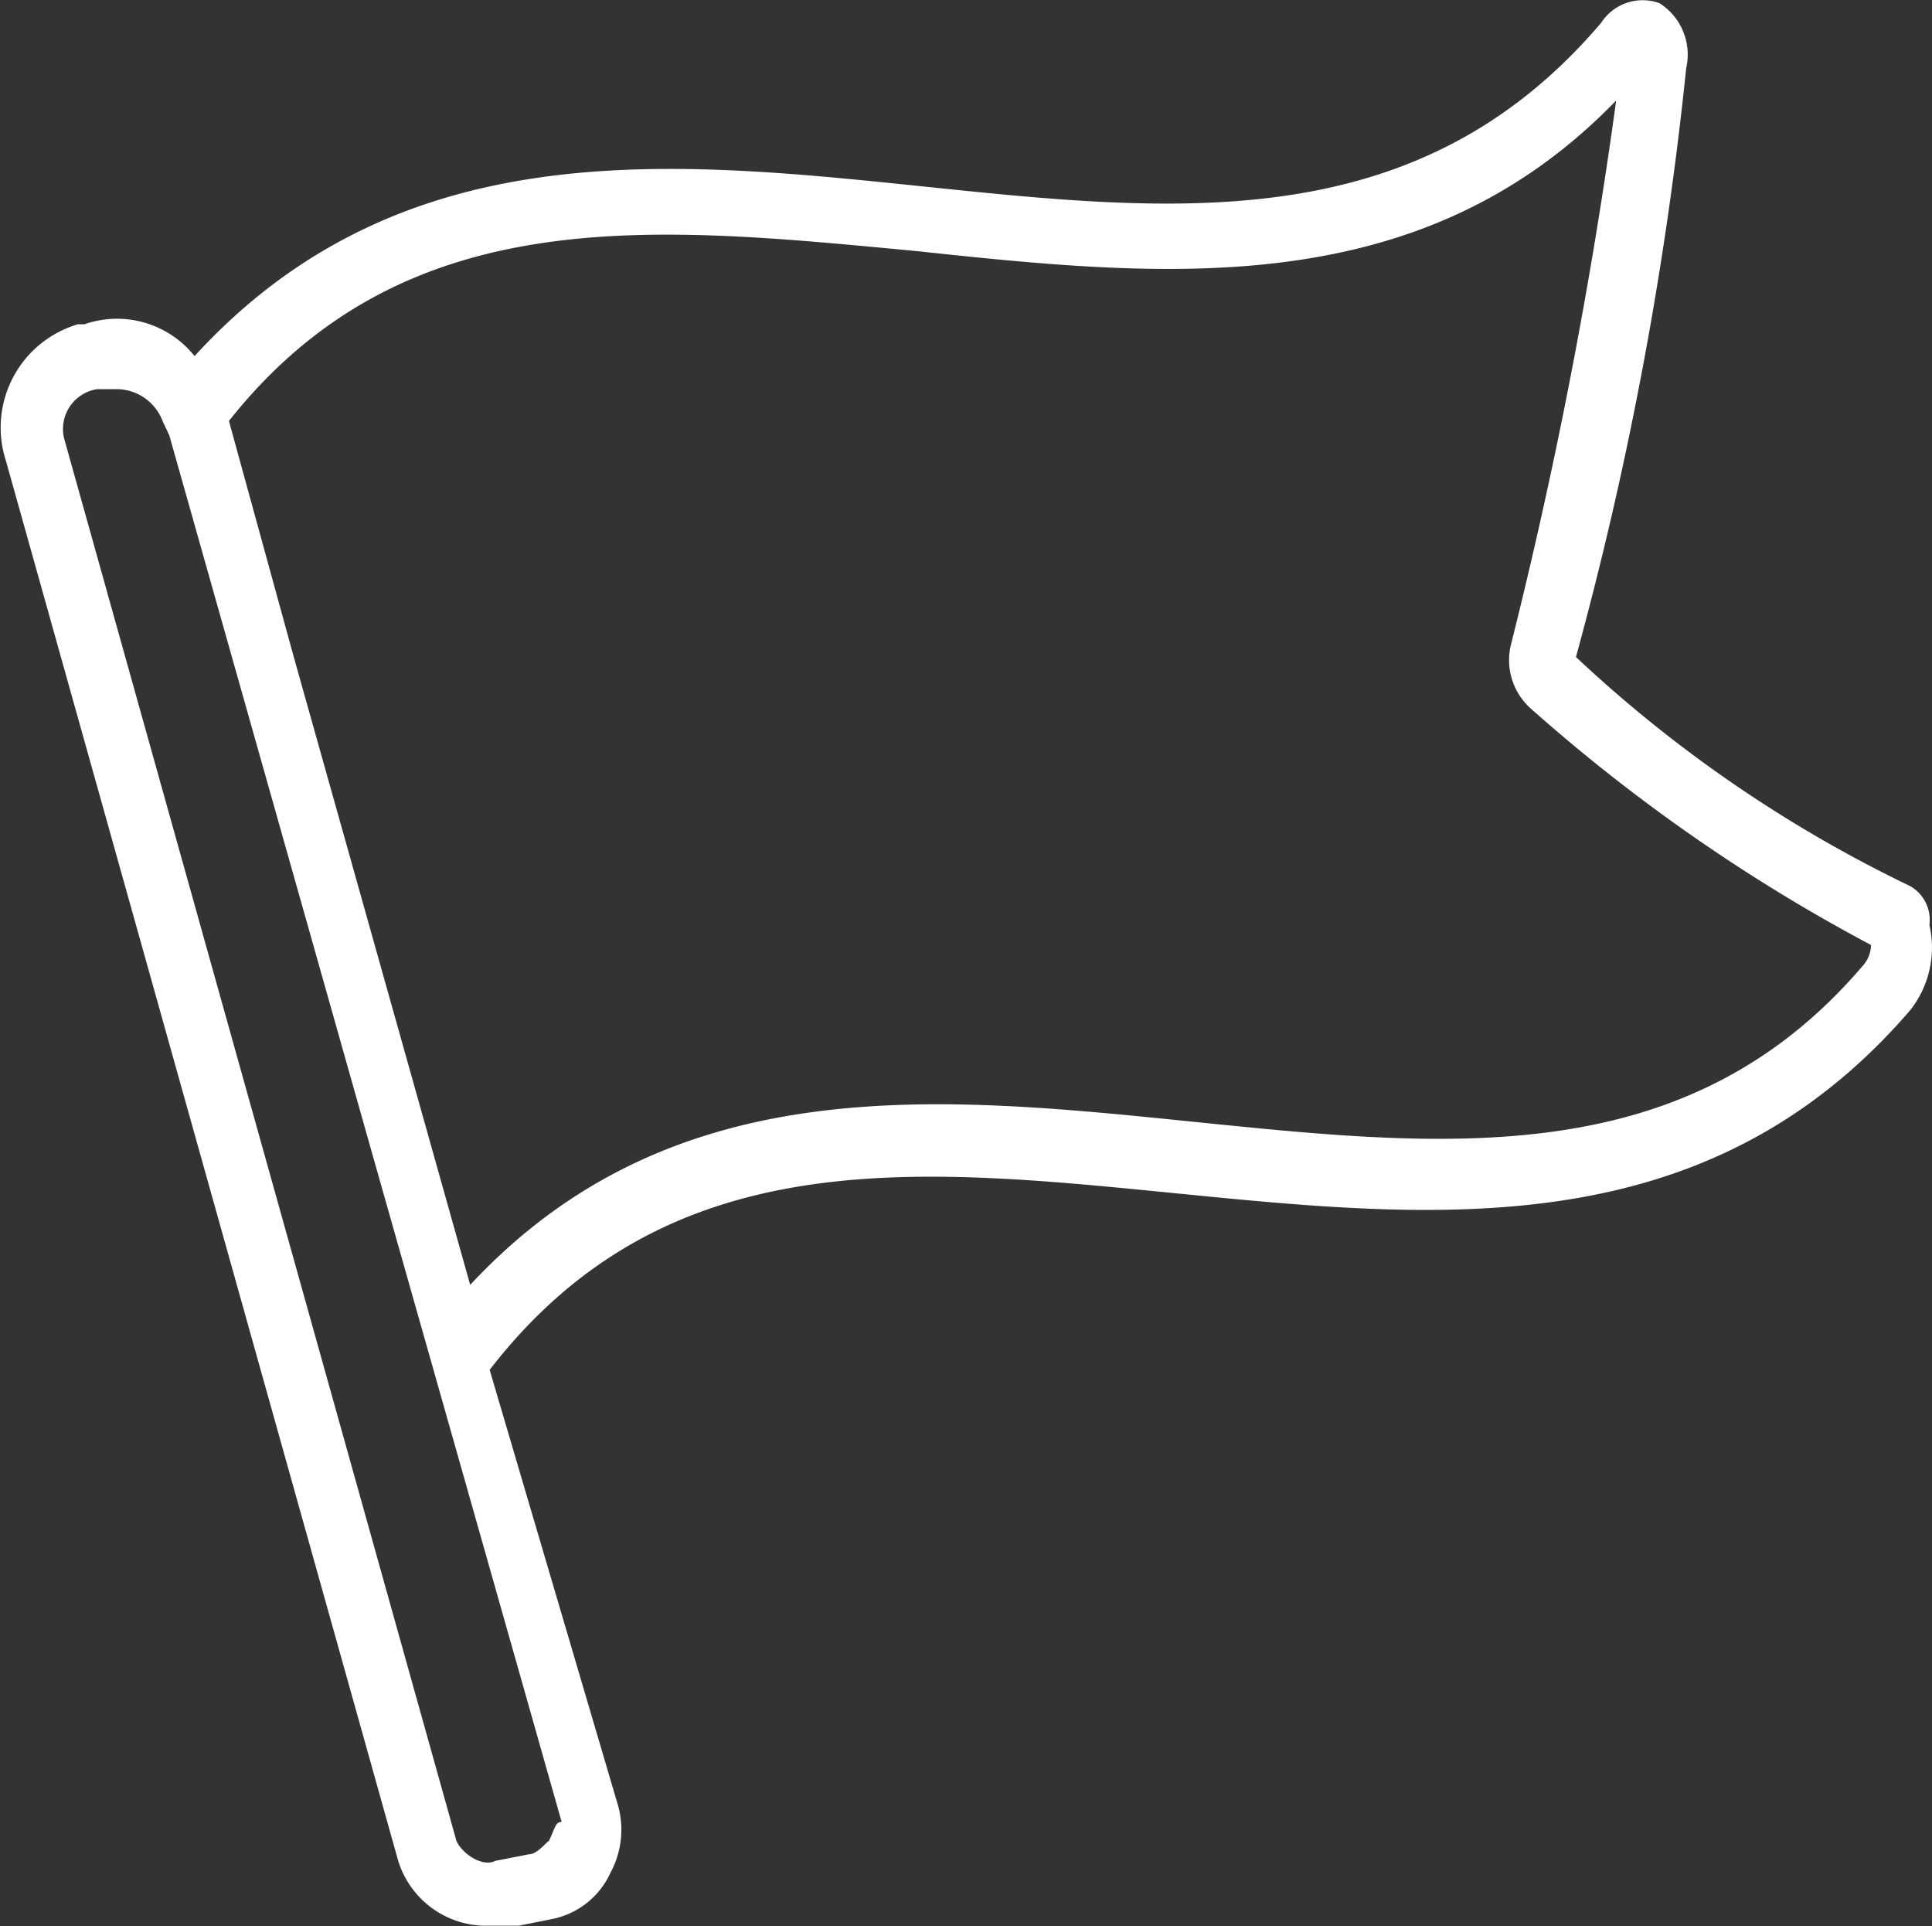 <svg xmlns="http://www.w3.org/2000/svg" viewBox="0 0 29.79 29.7"><rect x="0" y="0" width="29.79" height="29.7" fill="#333333" stroke="none"/><defs><style>.cls-1{fill:#fff;}</style></defs><title>navigation-requests-clear</title><g id="Слой_2" data-name="Слой 2"><g id="Слой_1-2" data-name="Слой 1"><path class="cls-1" d="M29.45,13.66a20.47,20.47,0,0,1-5.15-3.53A56.13,56.13,0,0,0,26,1.05a.94.94,0,0,0-.41-1,.76.76,0,0,0-.9.3c-2.83,3.33-6.56,2.93-10.5,2.52S6.14,2.06,3,5.49A1.53,1.53,0,0,0,1.3,5H1.2A1.66,1.66,0,0,0,.09,7.1L6.14,28.69a1.42,1.42,0,0,0,1.41,1H8l.5-.1a1.26,1.26,0,0,0,.91-.71,1.4,1.4,0,0,0,.1-1.11L7.55,21.12c2.73-3.53,6.56-3.12,10.6-2.72s8.17.81,11.3-2.82a1.56,1.56,0,0,0,.3-1.32A.6.6,0,0,0,29.45,13.66Zm-21,14.73c-.1.1-.2.2-.3.2l-.51.1c-.2.1-.5-.1-.6-.3L1,6.8A.62.62,0,0,1,1.5,6h.3a.76.76,0,0,1,.71.5l.1.21L5.74,17.79l2.92,10.3C8.56,28.09,8.56,28.19,8.46,28.39ZM28.74,14.87C26,18.1,22.28,17.69,18.35,17.29s-8-.81-11.1,2.52L4.53,10.13l-1-3.64c2.72-3.43,6.56-3,10.59-2.62,3.84.41,7.77.81,10.8-2.32a77.51,77.51,0,0,1-1.62,8.38,1,1,0,0,0,.31,1,26.81,26.81,0,0,0,5.24,3.64A.49.49,0,0,1,28.74,14.87Z"/></g></g></svg>
